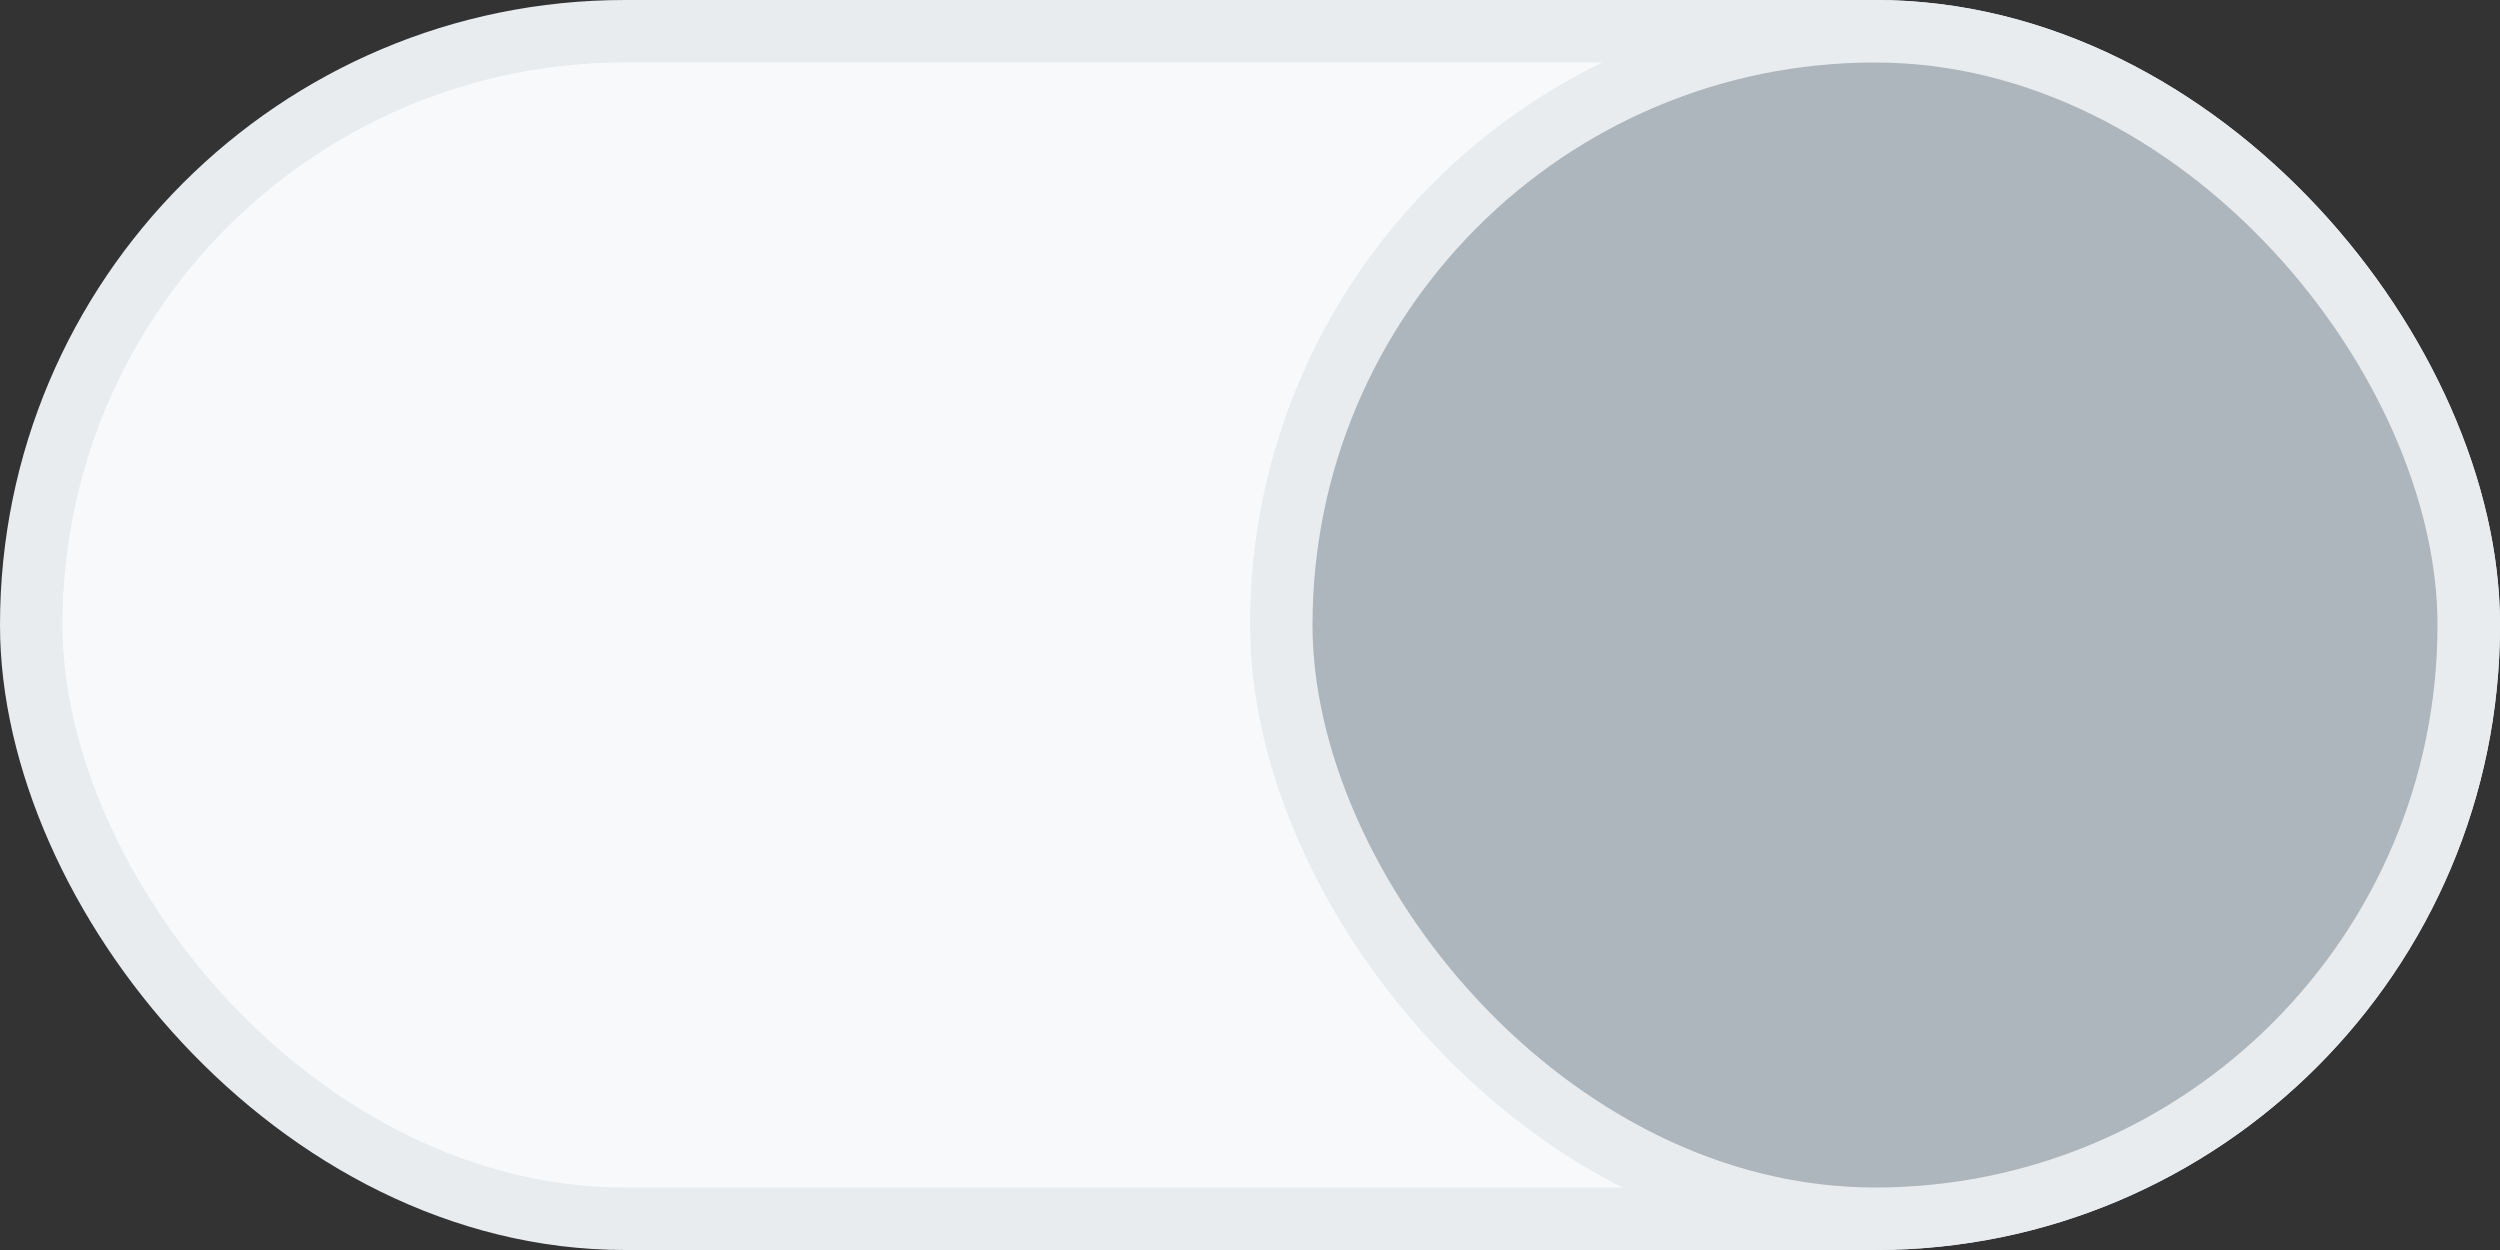 <svg width="40" height="20" viewBox="0 0 40 20" fill="none" xmlns="http://www.w3.org/2000/svg">
<rect x="0" y="0" width="40" height="20" fill="#333333" stroke="none"/>
<rect x="0.5" y="0.5" width="39" height="19" rx="9.5" fill="#F8F9FA" stroke="#E9ECEF"/>
<rect x="20.5" y="0.5" width="19" height="19" rx="9.5" fill="#ADB5BD" stroke="#E9ECEF"/>
</svg>
